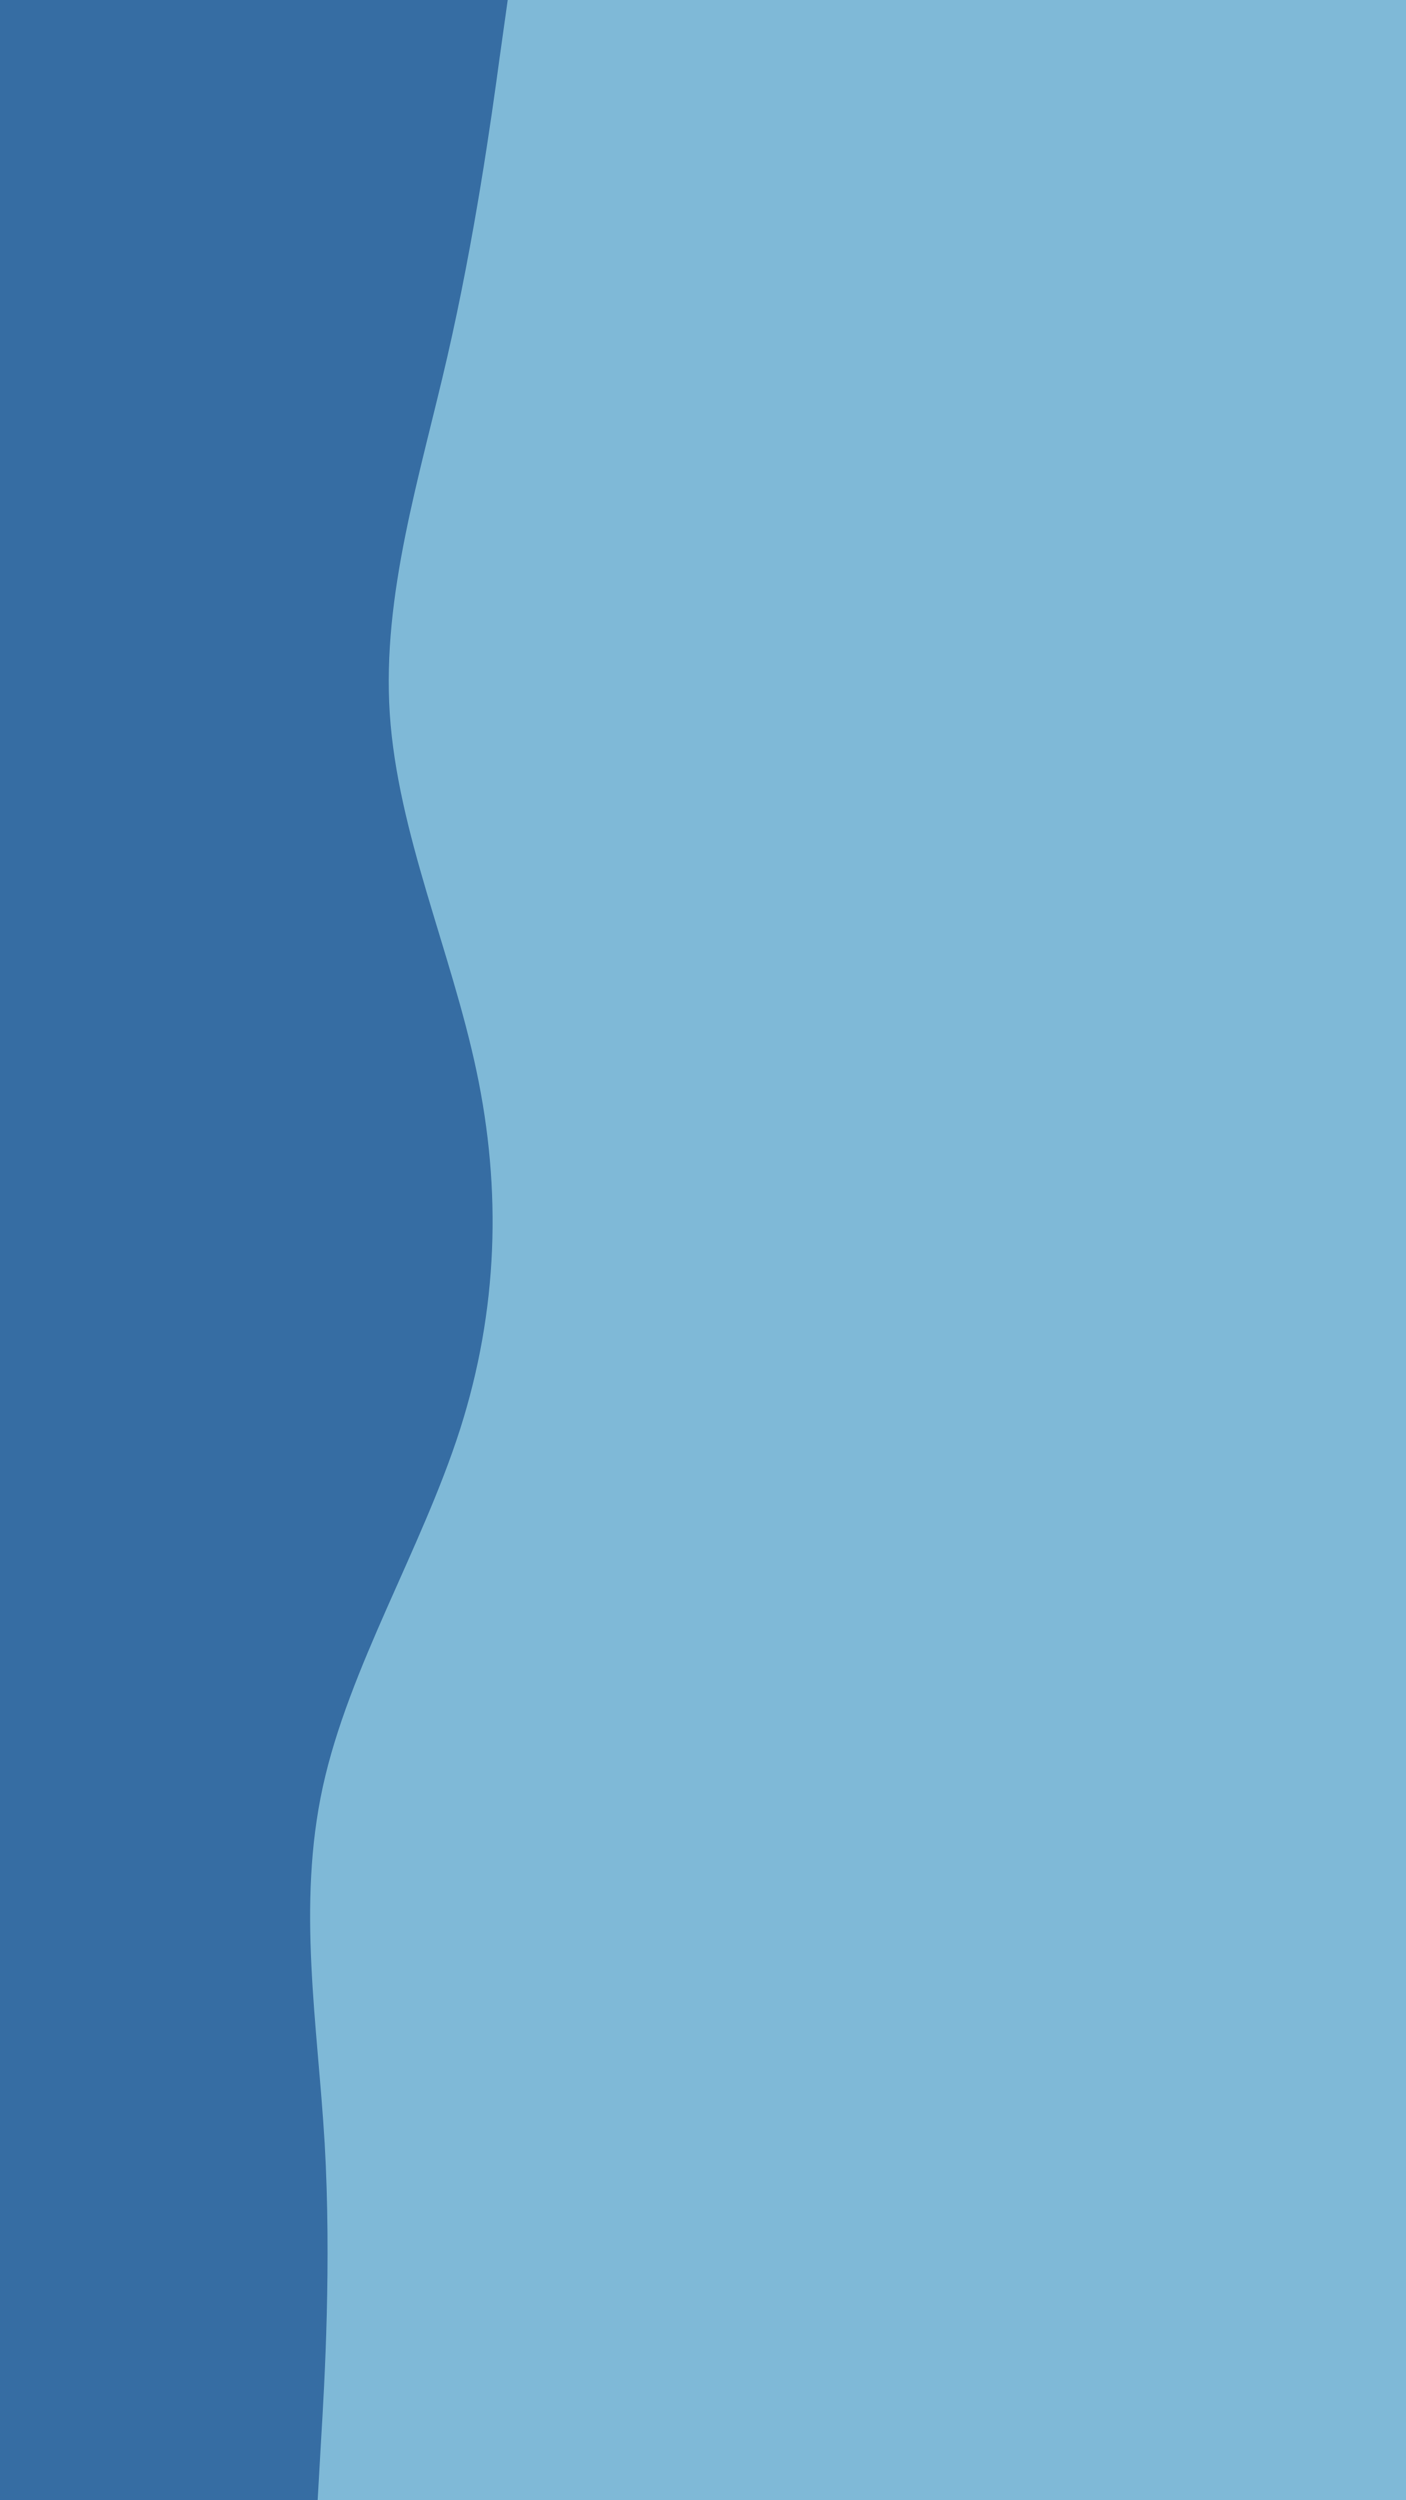 <svg id="visual" viewBox="0 0 540 960" width="540" height="960" xmlns="http://www.w3.org/2000/svg" xmlns:xlink="http://www.w3.org/1999/xlink" version="1.1"><rect x="0" y="0" width="540" height="960" fill="#7fb9d7"></rect><path d="M195 0L191.8 22.8C188.7 45.7 182.3 91.3 171.8 137C161.3 182.7 146.7 228.3 149.7 274C152.7 319.7 173.3 365.3 183 411.2C192.7 457 191.3 503 176.7 548.8C162 594.7 134 640.3 124 686C114 731.7 122 777.3 124.7 823C127.3 868.7 124.7 914.3 123.3 937.2L122 960L0 960L0 937.2C0 914.3 0 868.7 0 823C0 777.3 0 731.7 0 686C0 640.3 0 594.7 0 548.8C0 503 0 457 0 411.2C0 365.3 0 319.7 0 274C0 228.3 0 182.7 0 137C0 91.3 0 45.7 0 22.8L0 0Z" fill="#366da3" stroke-linecap="round" stroke-linejoin="miter"></path></svg>